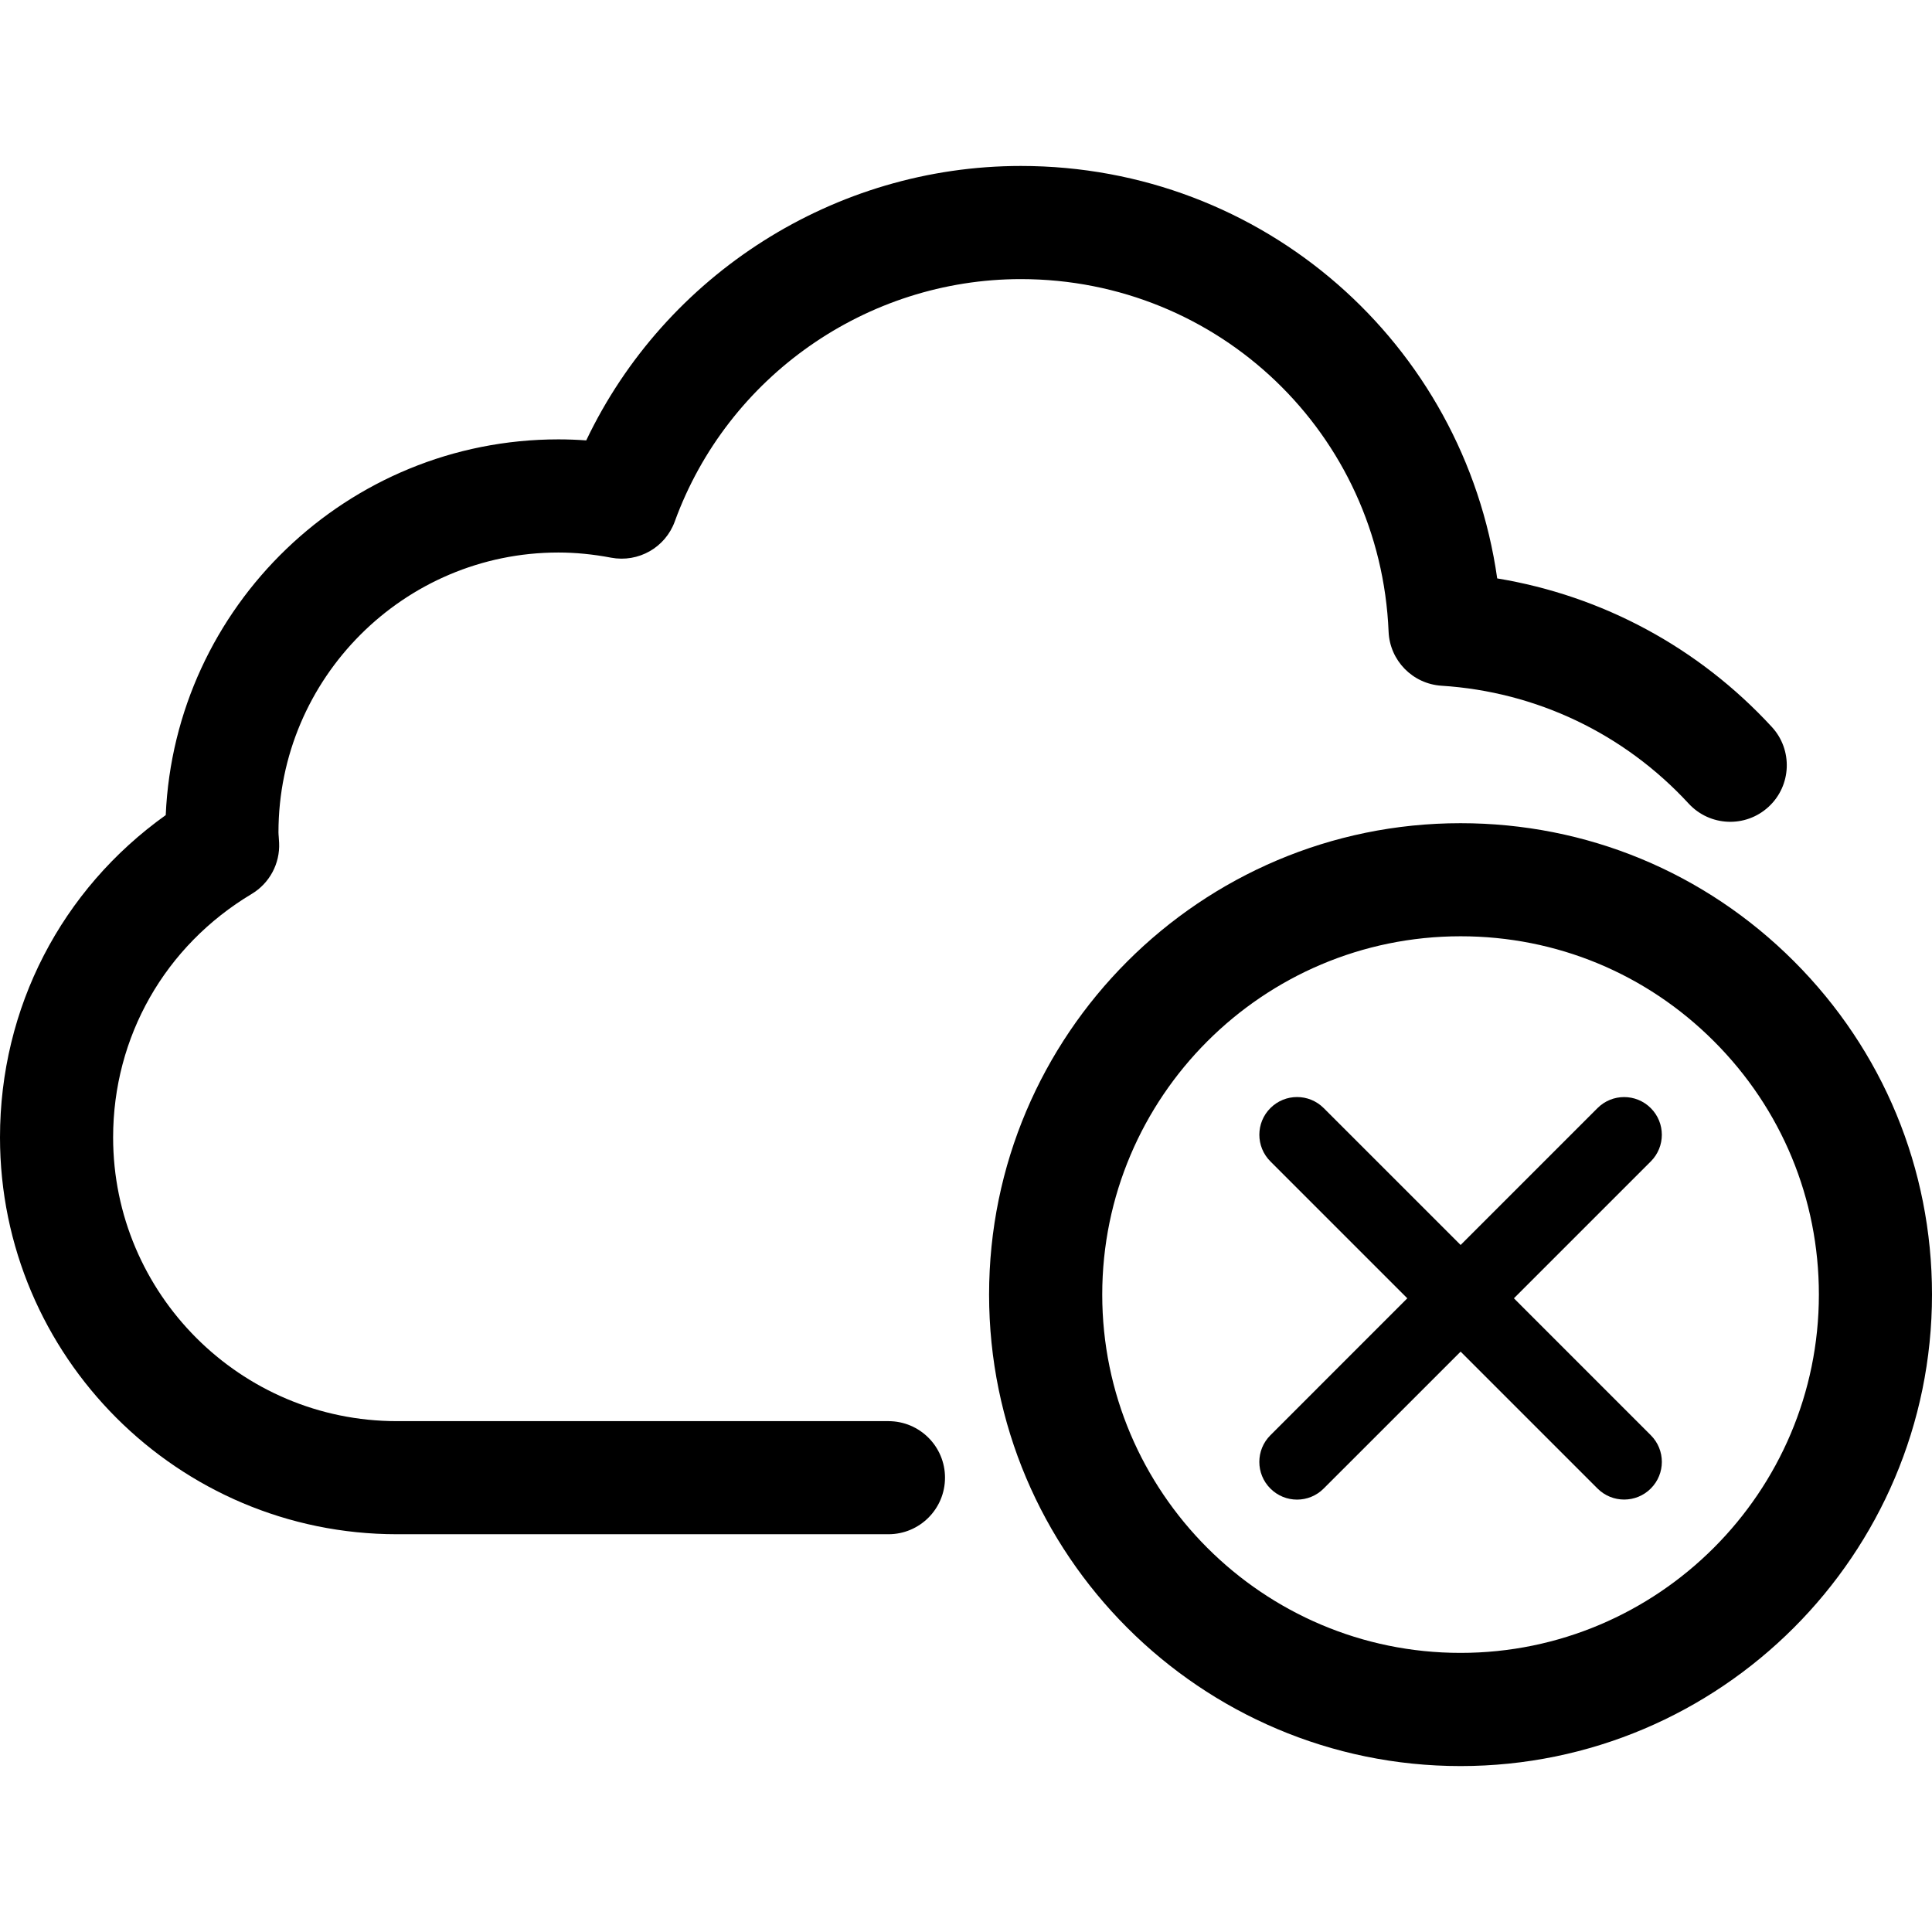 <?xml version="1.0" encoding="utf-8"?>
<!-- Generator: Adobe Illustrator 16.0.3, SVG Export Plug-In . SVG Version: 6.00 Build 0)  -->
<!DOCTYPE svg PUBLIC "-//W3C//DTD SVG 1.1//EN" "http://www.w3.org/Graphics/SVG/1.1/DTD/svg11.dtd">
<svg version="1.1" id="Layer_1" xmlns="http://www.w3.org/2000/svg" xmlns:xlink="http://www.w3.org/1999/xlink" x="0px" y="0px"
	 width="60px" height="60px" viewBox="0 0 60 60" enable-background="new 0 0 60 60" xml:space="preserve">
<g>
	<path  d="M55.712,29.852c-2.766-2.765-6.441-4.287-10.354-4.287c0,0,0,0-0.001,0c-8.072,0-14.64,6.567-14.64,14.64
		c0,8.073,6.567,14.642,14.641,14.642S60,48.277,60,40.203C60,36.293,58.477,32.617,55.712,29.852z M45.358,51.332
		c-6.136,0-11.127-4.992-11.127-11.128c0-6.135,4.991-11.127,11.129-11.127h0.001c2.972,0,5.765,1.157,7.866,3.259
		c2.103,2.102,3.26,4.896,3.26,7.867C56.487,46.34,51.494,51.332,45.358,51.332z"/>
	<path  d="M47.016,40.32l4.251-4.251c0.457-0.457,0.457-1.198,0-1.655c-0.458-0.458-1.199-0.458-1.656,0l-4.25,4.25
		l-4.252-4.251c-0.457-0.458-1.198-0.458-1.656,0c-0.457,0.457-0.457,1.198,0,1.655l4.252,4.252l-4.252,4.253
		c-0.458,0.457-0.458,1.198,0,1.655c0.229,0.229,0.528,0.344,0.828,0.344c0.299,0,0.599-0.115,0.827-0.344l4.253-4.252l4.251,4.251
		c0.229,0.229,0.528,0.343,0.827,0.343c0.3,0,0.6-0.114,0.828-0.343c0.458-0.457,0.458-1.198,0-1.655L47.016,40.32z"/>
	<path  d="M27.591,44.135H12.327c-4.86,0-8.814-3.954-8.814-8.813c0-3.121,1.608-5.947,4.302-7.559
		c0.555-0.332,0.883-0.942,0.853-1.588l-0.012-0.19c-0.003-0.044-0.008-0.089-0.008-0.134c0-4.793,3.9-8.692,8.693-8.692
		c0.529,0,1.08,0.054,1.636,0.16c0.849,0.16,1.686-0.315,1.979-1.125c1.638-4.502,5.956-7.526,10.748-7.526
		c6.148,0,11.165,4.809,11.42,10.948c0.037,0.898,0.747,1.623,1.645,1.68c2.943,0.187,5.668,1.485,7.674,3.66
		c0.658,0.713,1.769,0.759,2.482,0.1c0.713-0.657,0.757-1.769,0.1-2.481c-2.275-2.468-5.262-4.073-8.528-4.612
		C45.46,10.668,39.231,5.154,31.704,5.154c-5.785,0-11.043,3.372-13.498,8.523c-0.291-0.021-0.58-0.032-0.865-0.032
		c-6.551,0-11.912,5.187-12.194,11.669C1.905,27.628,0,31.298,0,35.321c0,6.797,5.529,12.326,12.327,12.326h15.264
		c0.971,0,1.757-0.786,1.757-1.757C29.348,44.921,28.562,44.135,27.591,44.135z"/>
</g>
</svg>

